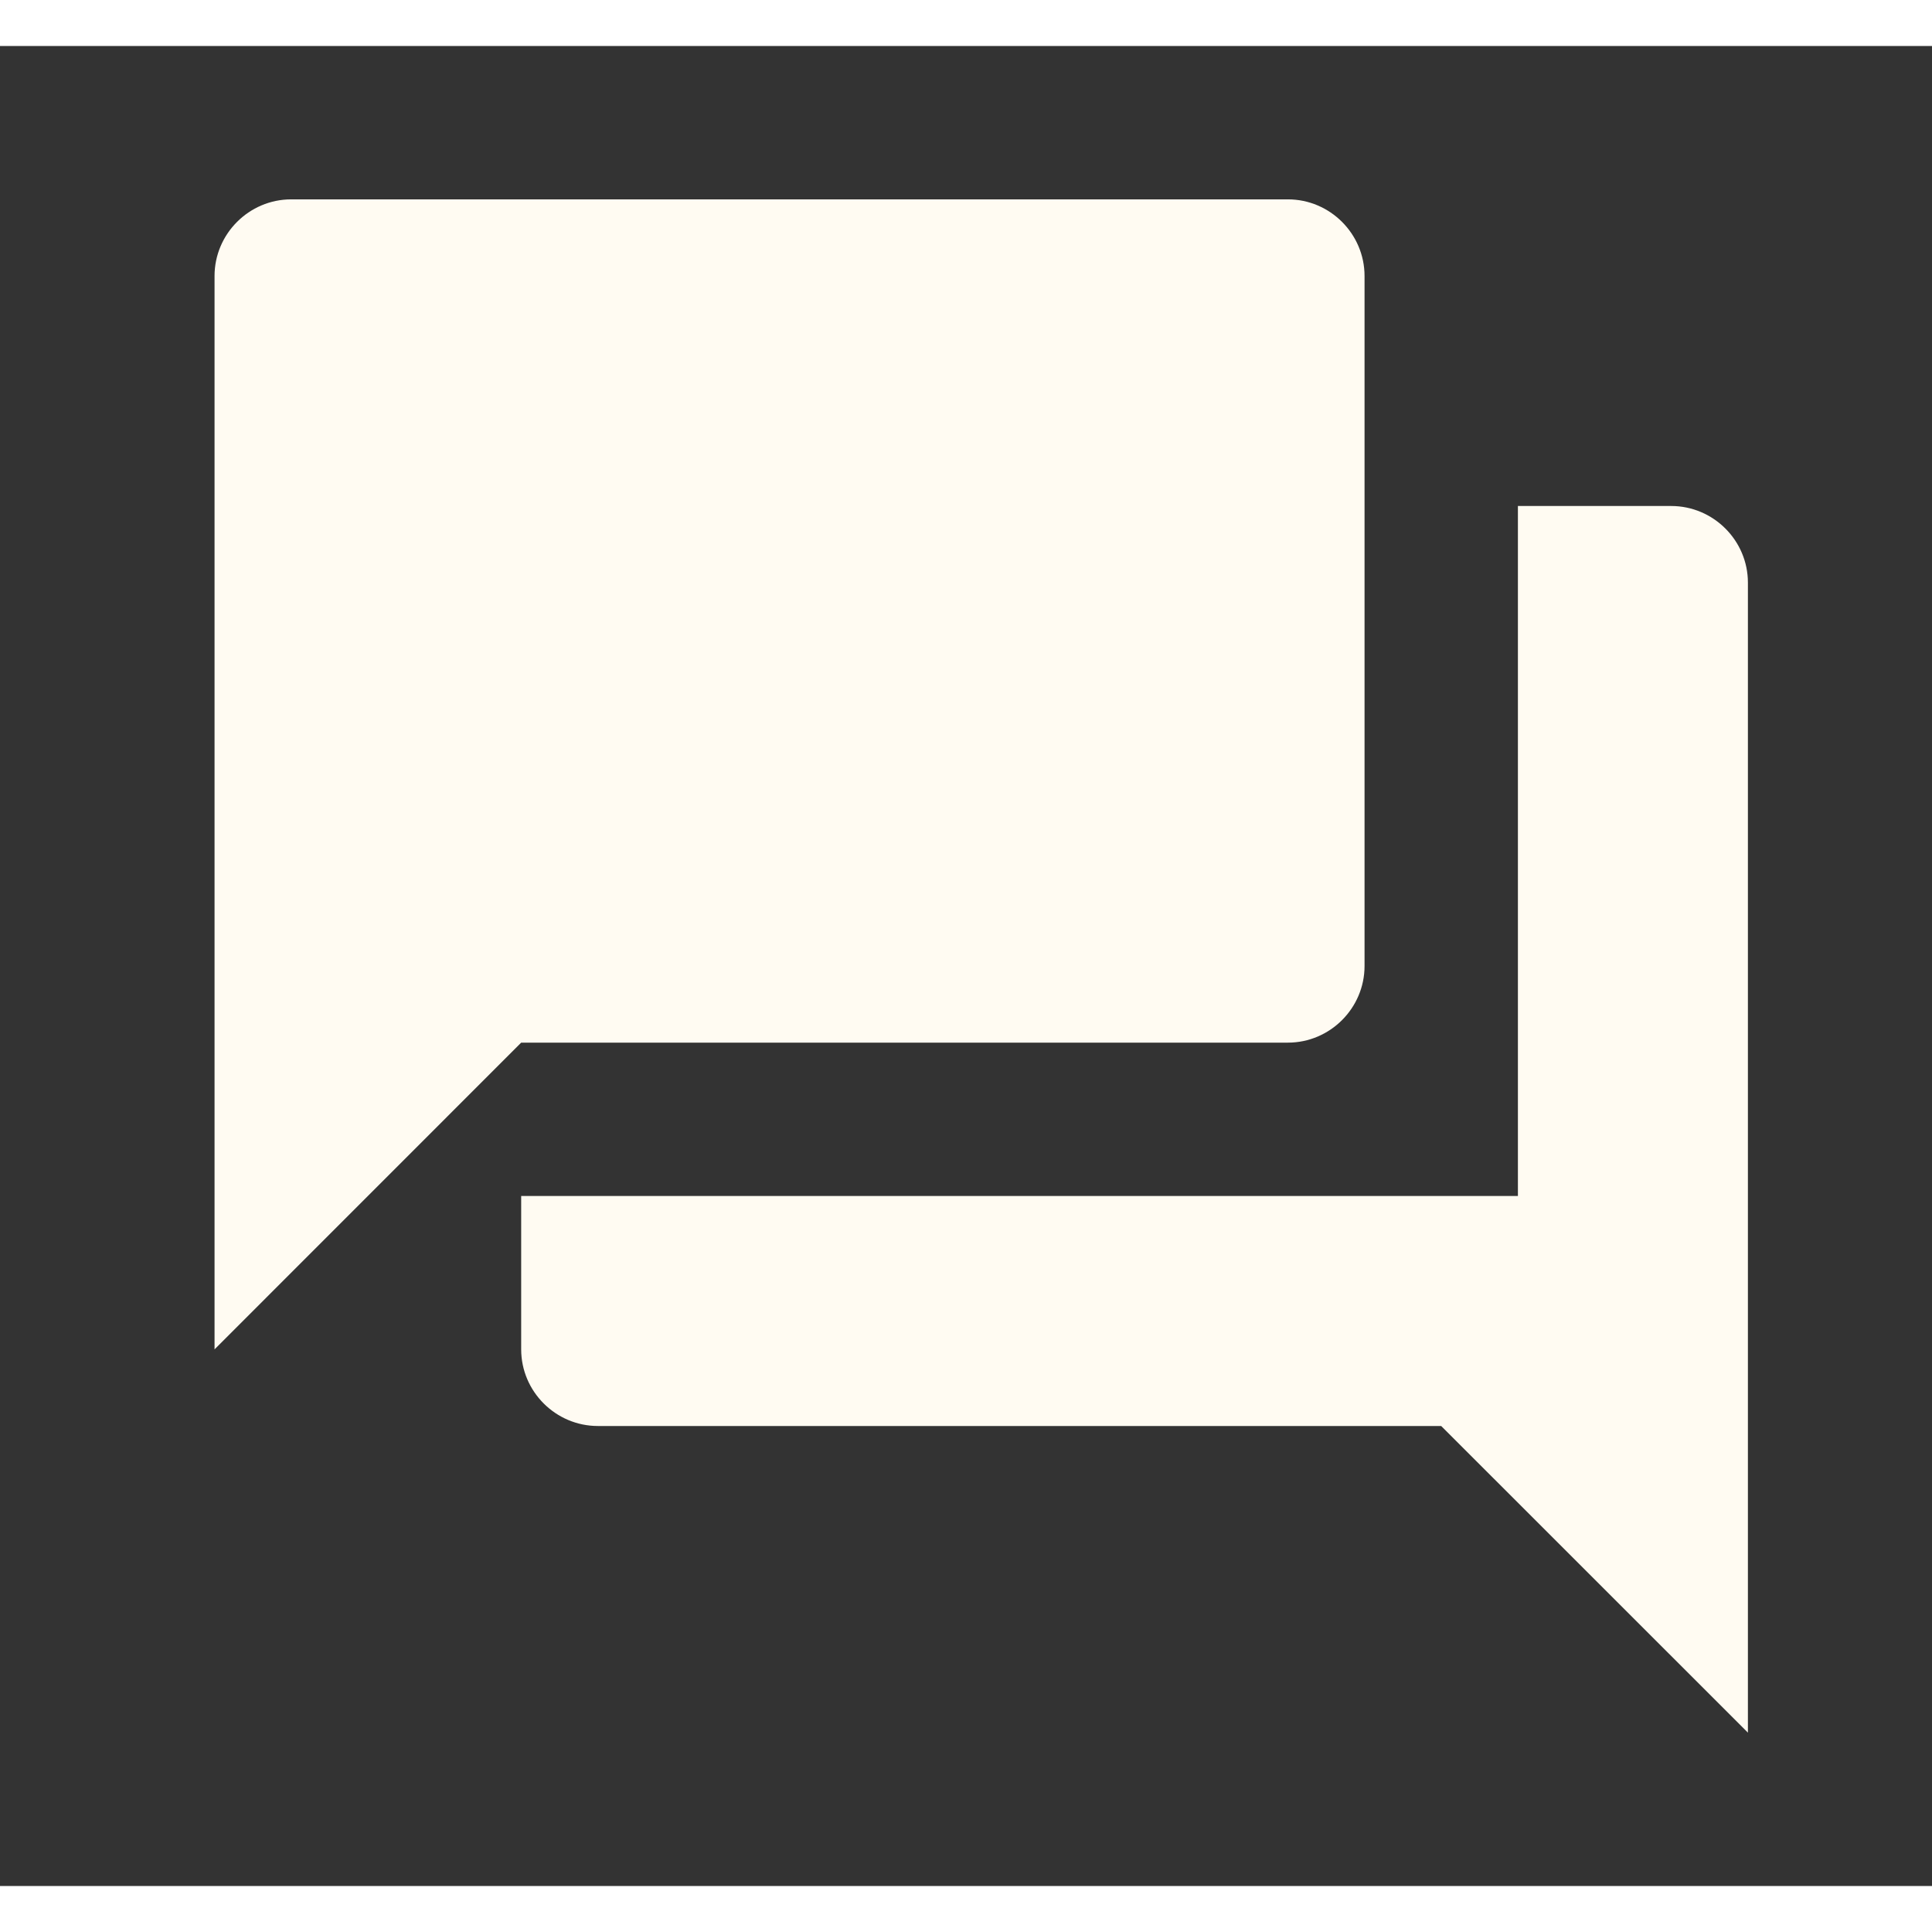 <svg width="20" height="20" viewBox="0 0 21 20" fill="none" xmlns="http://www.w3.org/2000/svg">
<rect x="0" y="0" width="21" height="20" fill="#333333" stroke="none"/>
<path d="M18.165 5H16.499V12.5H5.665V14.167C5.665 14.625 6.04 15 6.499 15H15.665L18.999 18.333V5.833C18.999 5.375 18.624 5 18.165 5ZM14.832 10V2.5C14.832 2.042 14.457 1.667 13.999 1.667H3.165C2.707 1.667 2.332 2.042 2.332 2.5V14.167L5.665 10.833H13.999C14.457 10.833 14.832 10.458 14.832 10Z" fill="#FFFBF2"/>
</svg>
